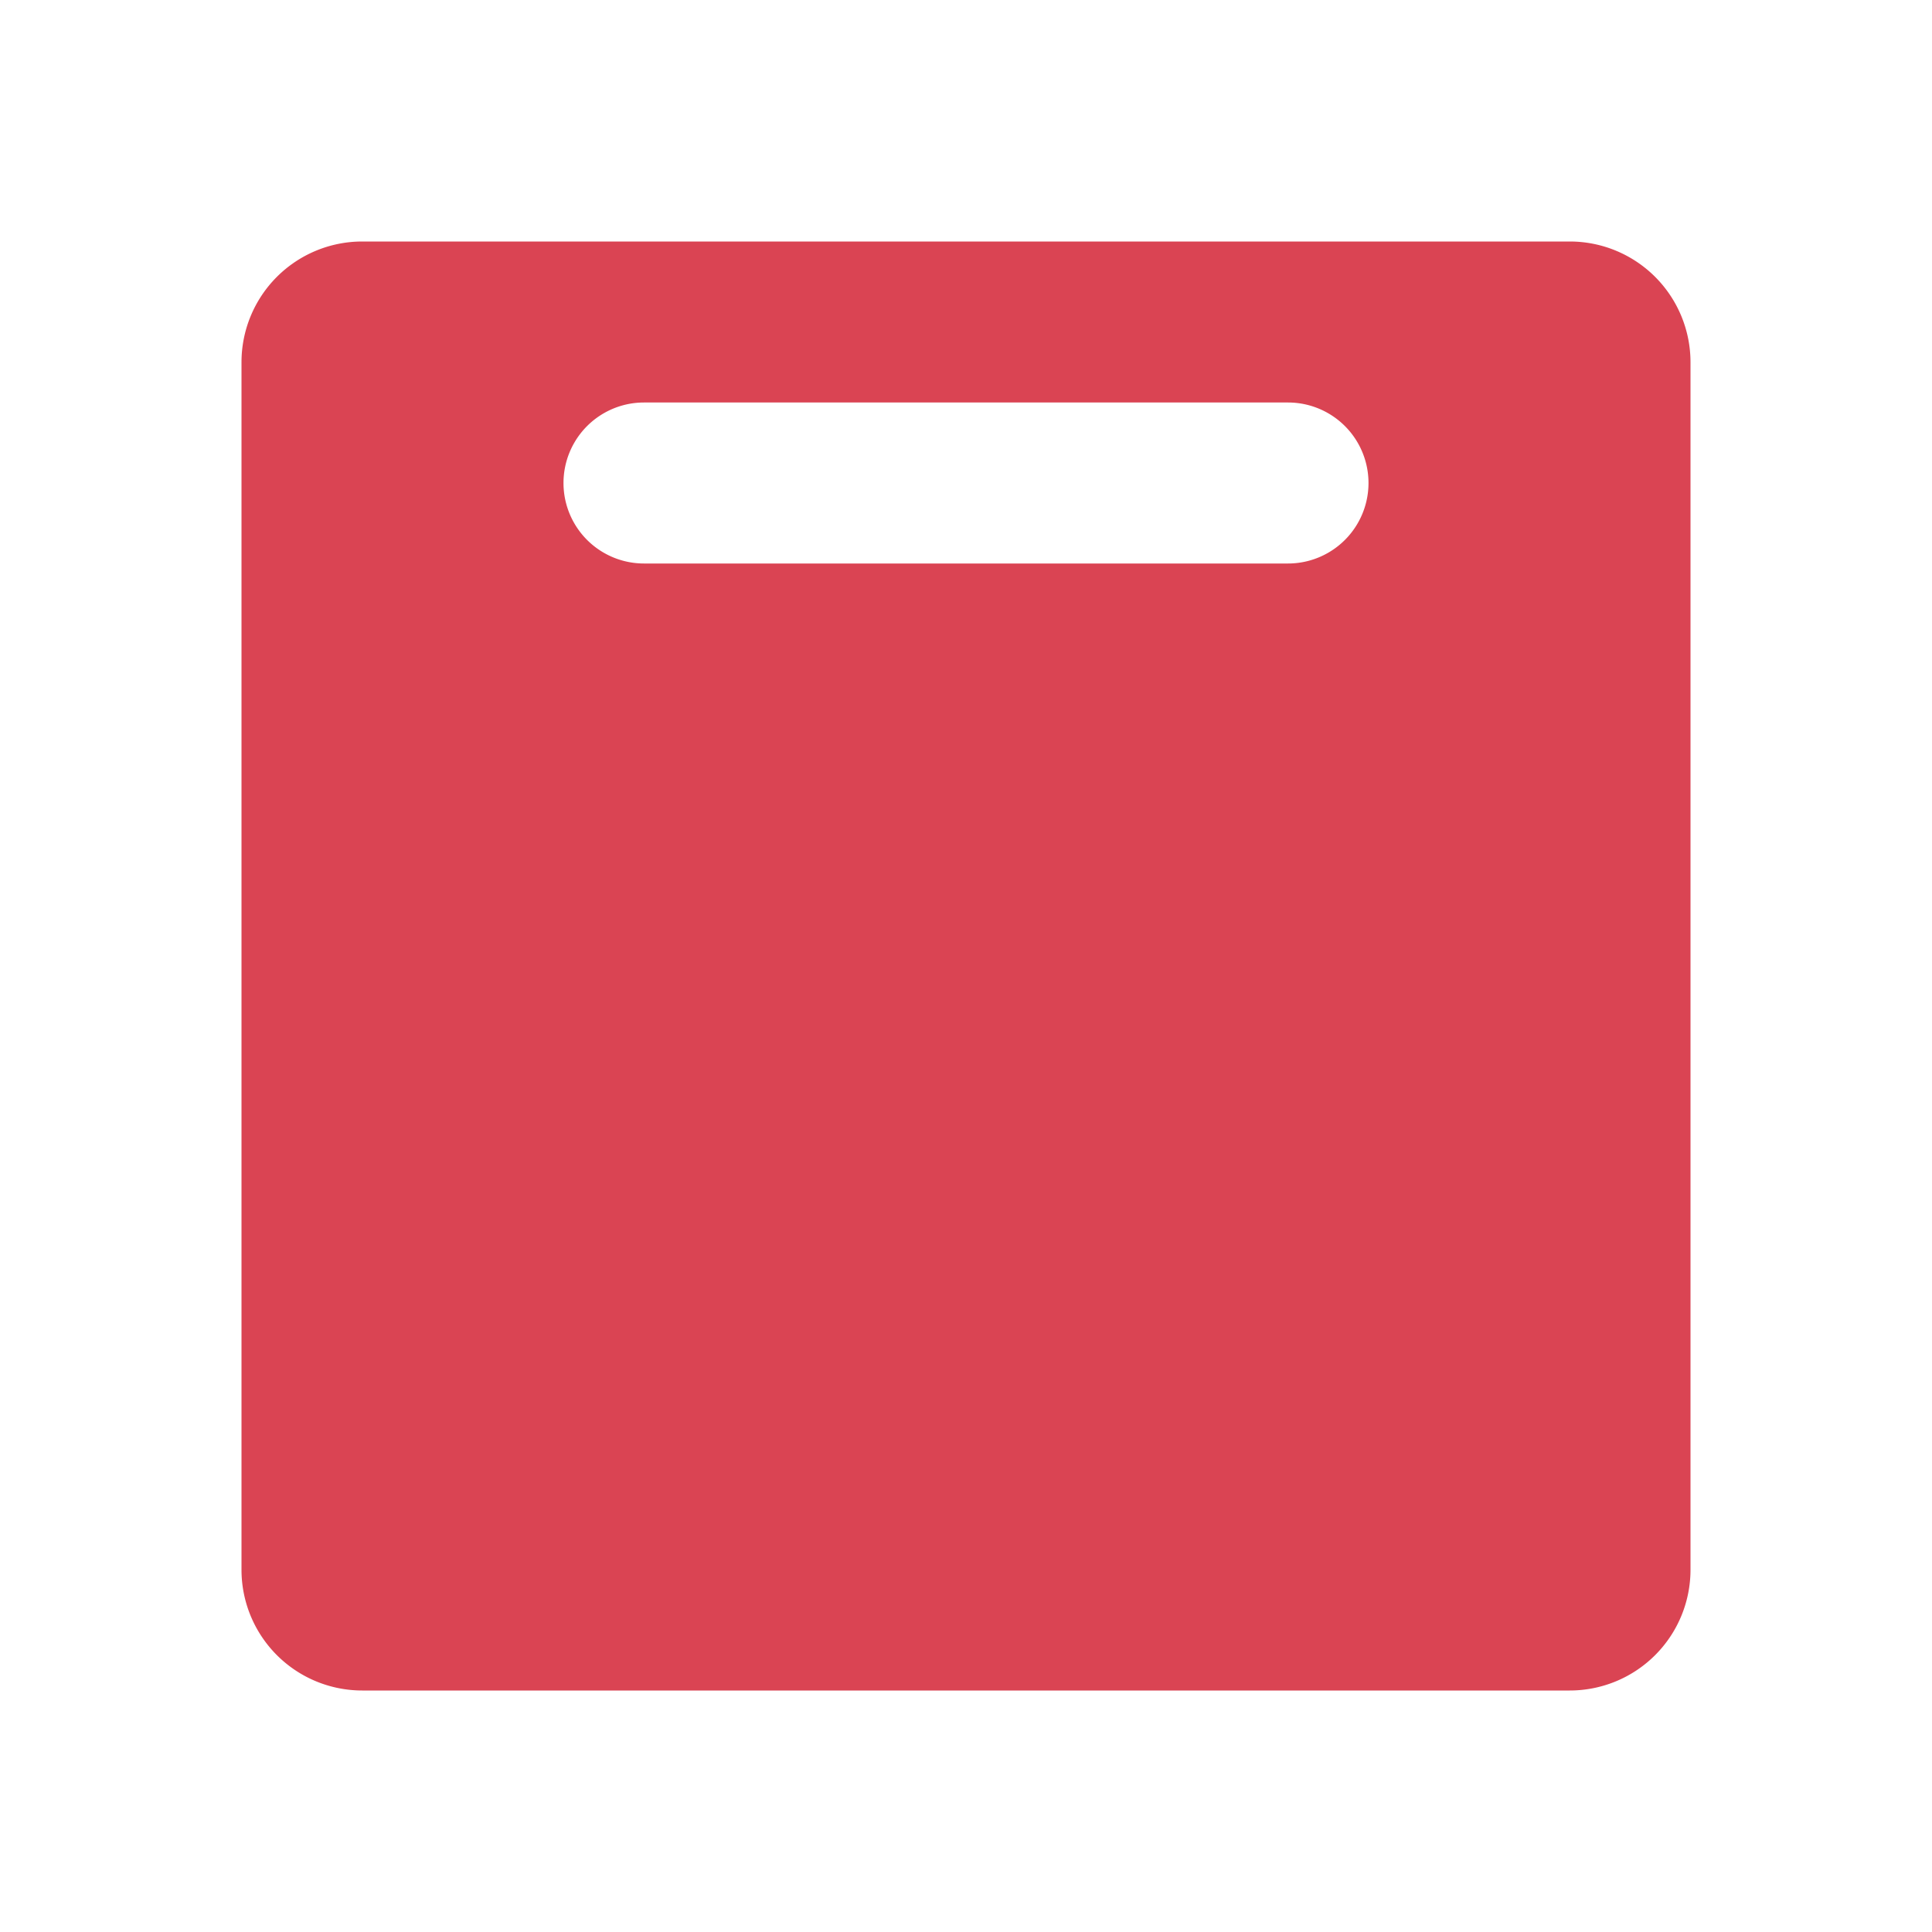 <svg xmlns="http://www.w3.org/2000/svg" width="24" height="24" viewBox="0 0 24 24" class="svg-main-icon"><g fill="none" fill-rule="evenodd"><path d="M0 0h24v24H0z"/><path d="M4.5 3h15A1.5 1.5 0 0 1 21 4.5v15a1.5 1.5 0 0 1-1.5 1.5h-15A1.5 1.5 0 0 1 3 19.5v-15A1.5 1.5 0 0 1 4.5 3M8 5a1 1 0 1 0 0 2h8a1 1 0 0 0 0-2z" fill="#da4453"/></g></svg>